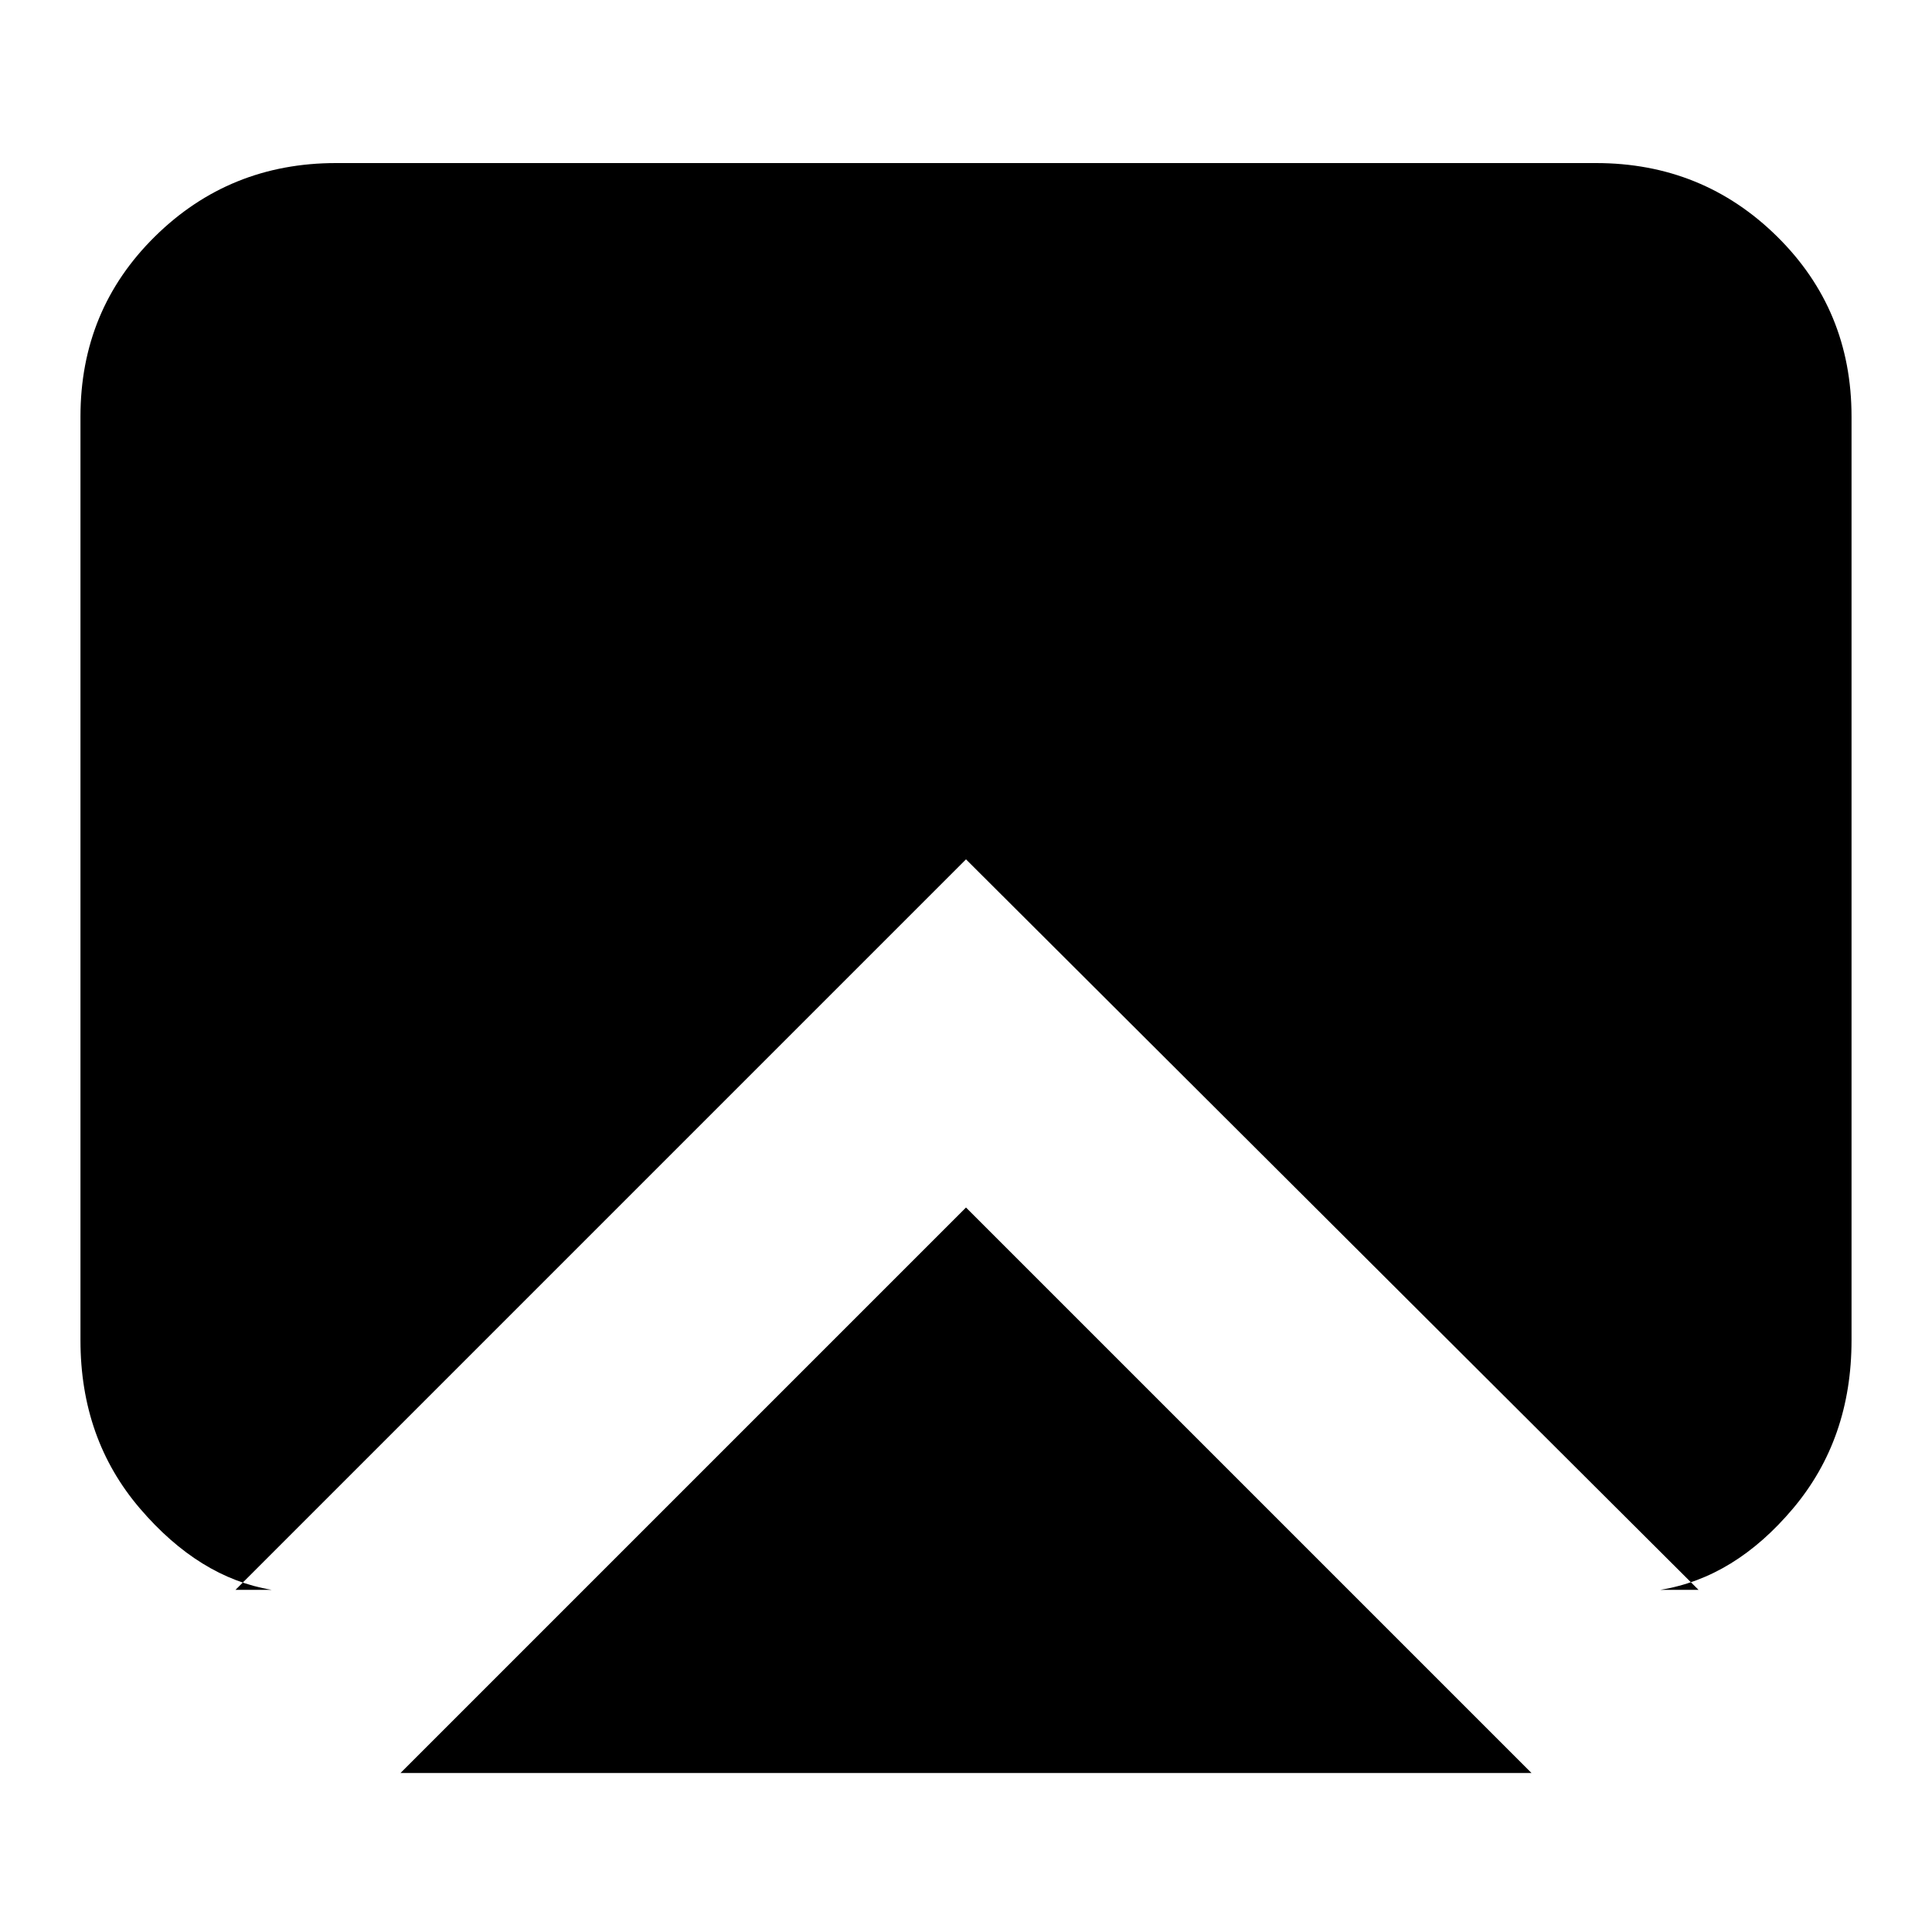 <svg xmlns="http://www.w3.org/2000/svg" height="20" width="20"><path d="M10 12.5 15.854 18.354H4.146ZM2.812 16.458Q2.062 16.333 1.448 15.615Q0.833 14.896 0.833 13.875V4.312Q0.833 3.208 1.604 2.448Q2.375 1.688 3.479 1.688H16.521Q17.625 1.688 18.396 2.448Q19.167 3.208 19.167 4.312V13.875Q19.167 14.896 18.562 15.615Q17.958 16.333 17.188 16.458H17.583L10 8.896L2.438 16.458Z"/></svg>